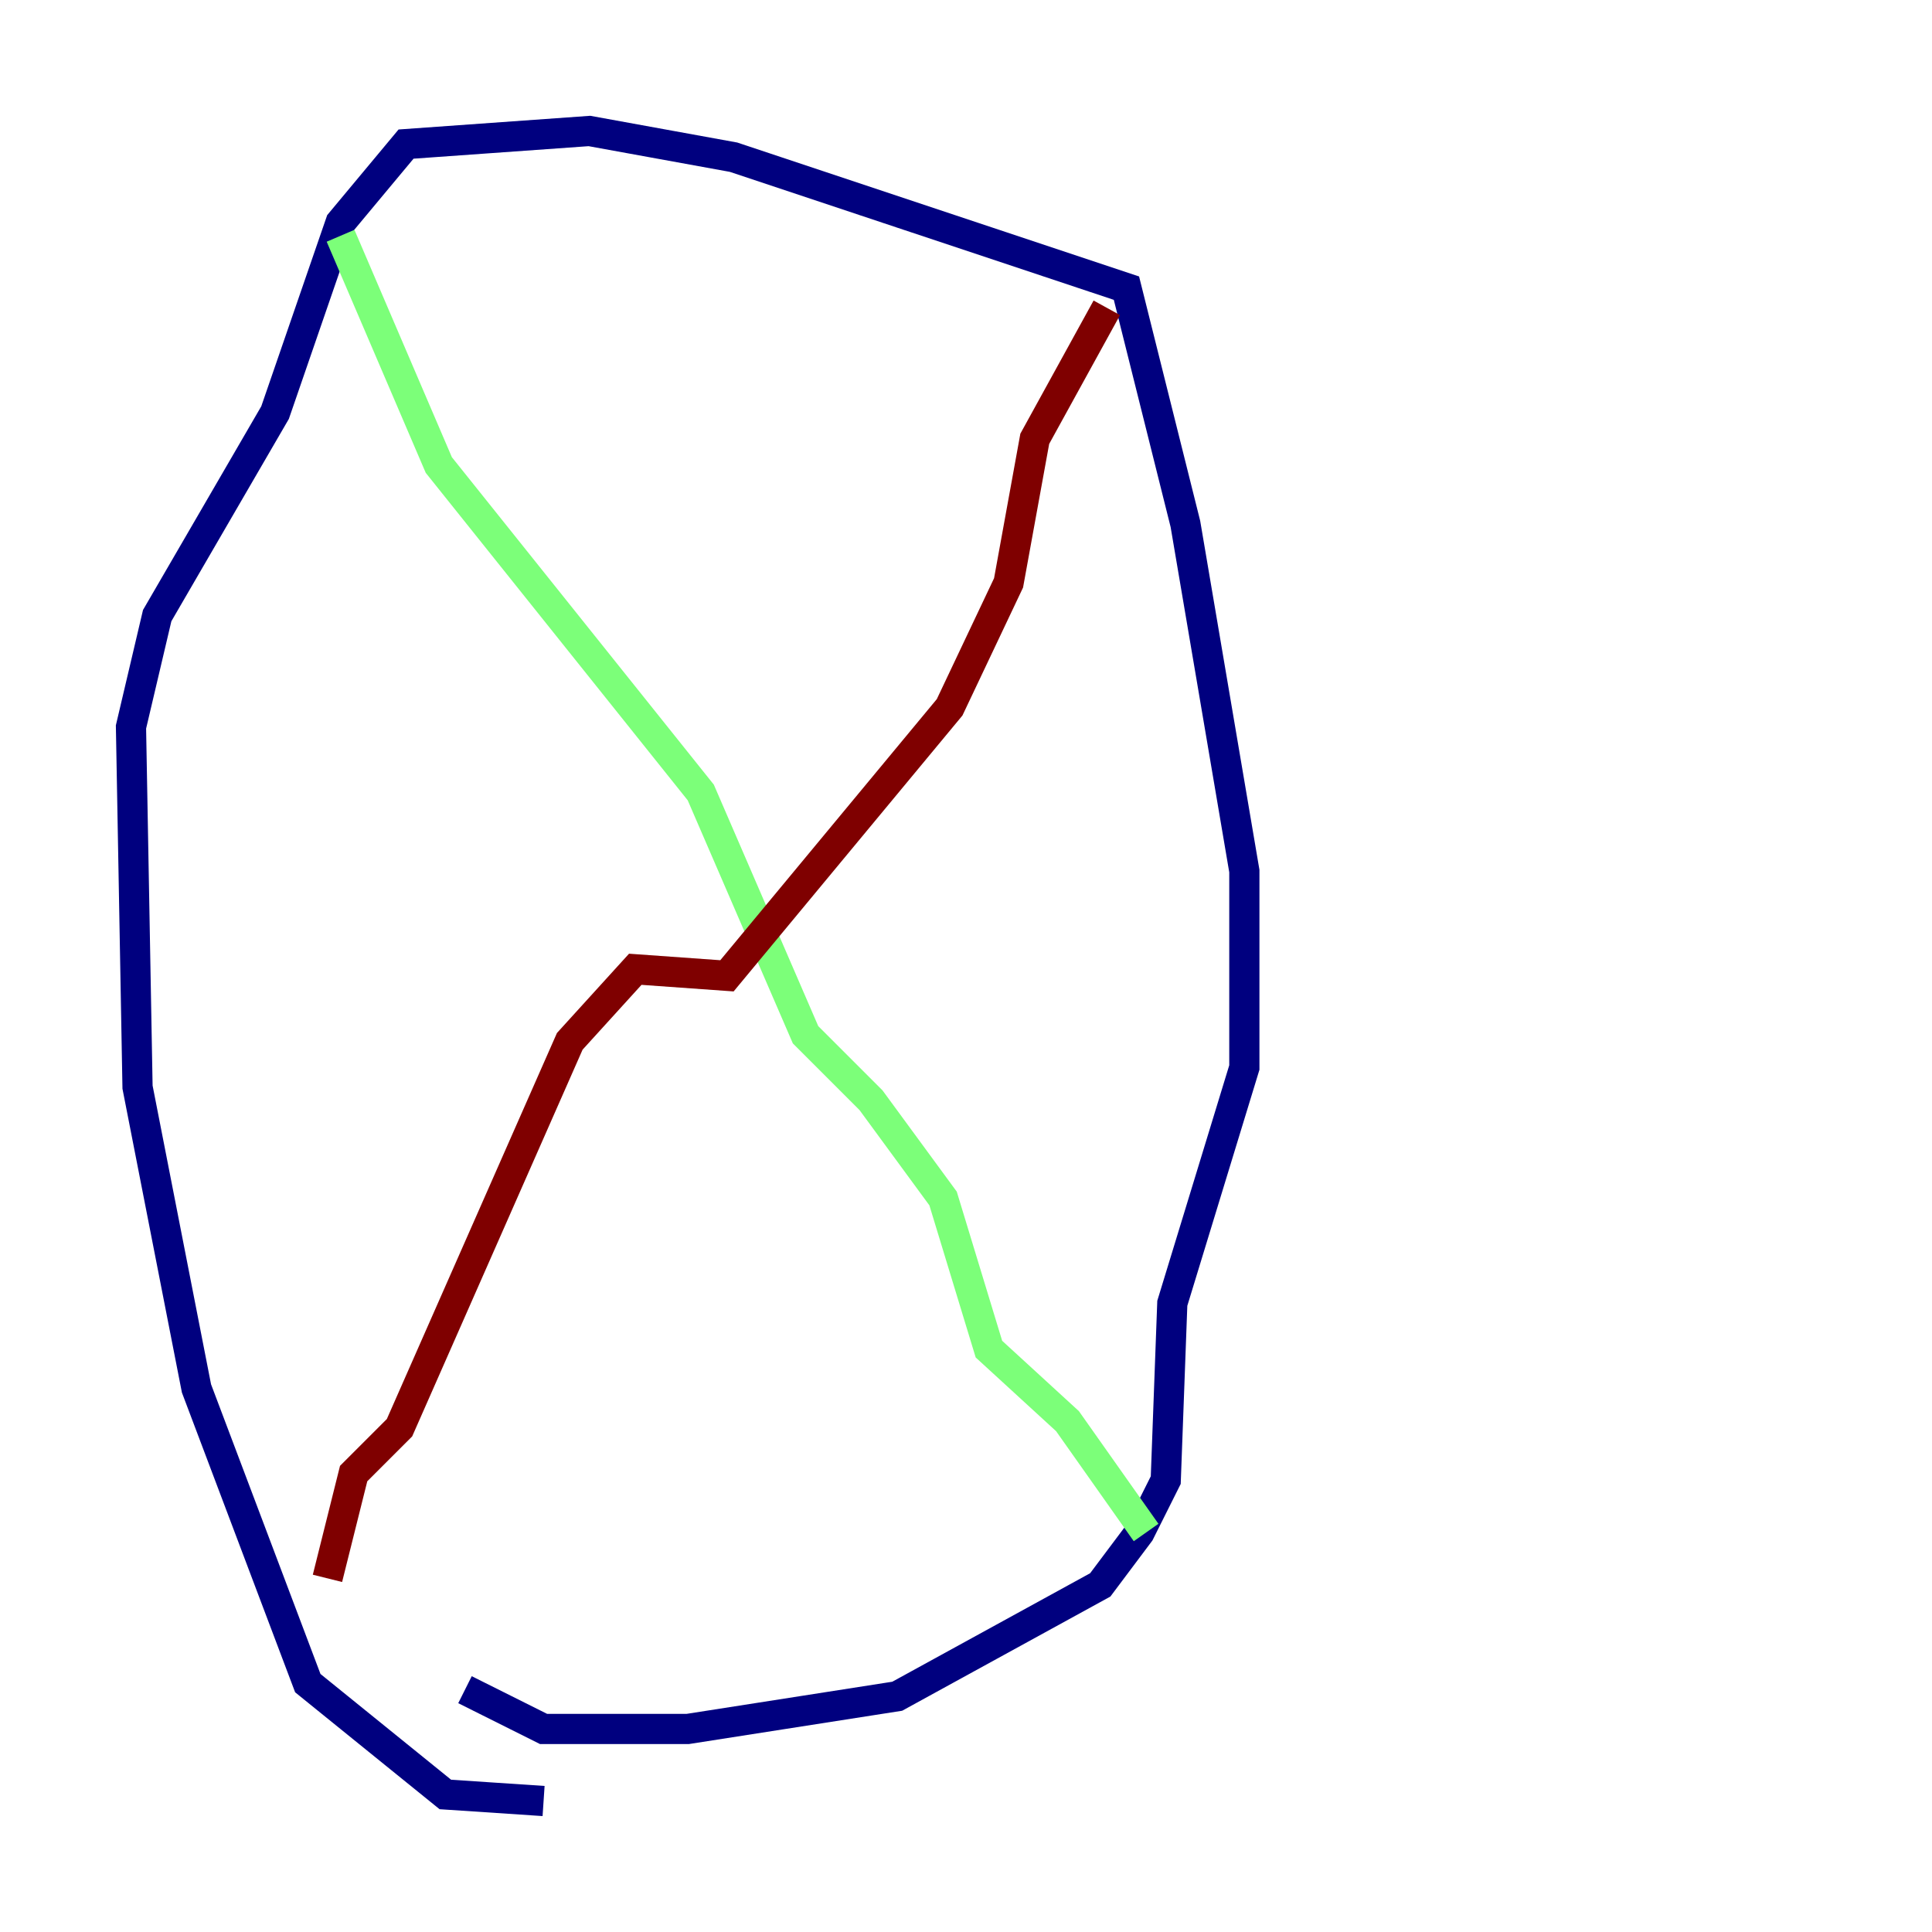<?xml version="1.0" encoding="utf-8" ?>
<svg baseProfile="tiny" height="128" version="1.2" viewBox="0,0,128,128" width="128" xmlns="http://www.w3.org/2000/svg" xmlns:ev="http://www.w3.org/2001/xml-events" xmlns:xlink="http://www.w3.org/1999/xlink"><defs /><polyline fill="none" points="36.014,119.322 29.505,118.888 20.393,111.512 13.017,91.986 9.112,72.027 8.678,48.163 10.414,40.786 18.224,27.336 22.563,14.752 26.902,9.546 39.051,8.678 48.597,10.414 74.63,19.091 78.536,34.712 82.441,57.709 82.441,70.725 77.668,86.346 77.234,98.061 75.498,101.532 72.895,105.003 59.444,112.38 45.559,114.549 36.014,114.549 30.807,111.946" stroke="#00007f" stroke-width="2" /><polyline fill="none" points="22.563,15.62 29.071,30.807 46.427,52.502 53.37,68.556 57.709,72.895 62.481,79.403 65.519,89.383 70.725,94.156 75.932,101.532" stroke="#7cff79" stroke-width="2" /><polyline fill="none" points="73.329,20.393 68.556,29.071 66.82,38.617 62.915,46.861 48.163,64.651 42.088,64.217 37.749,68.99 26.468,94.59 23.43,97.627 21.695,104.57" stroke="#7f0000" stroke-width="2" /></svg>
